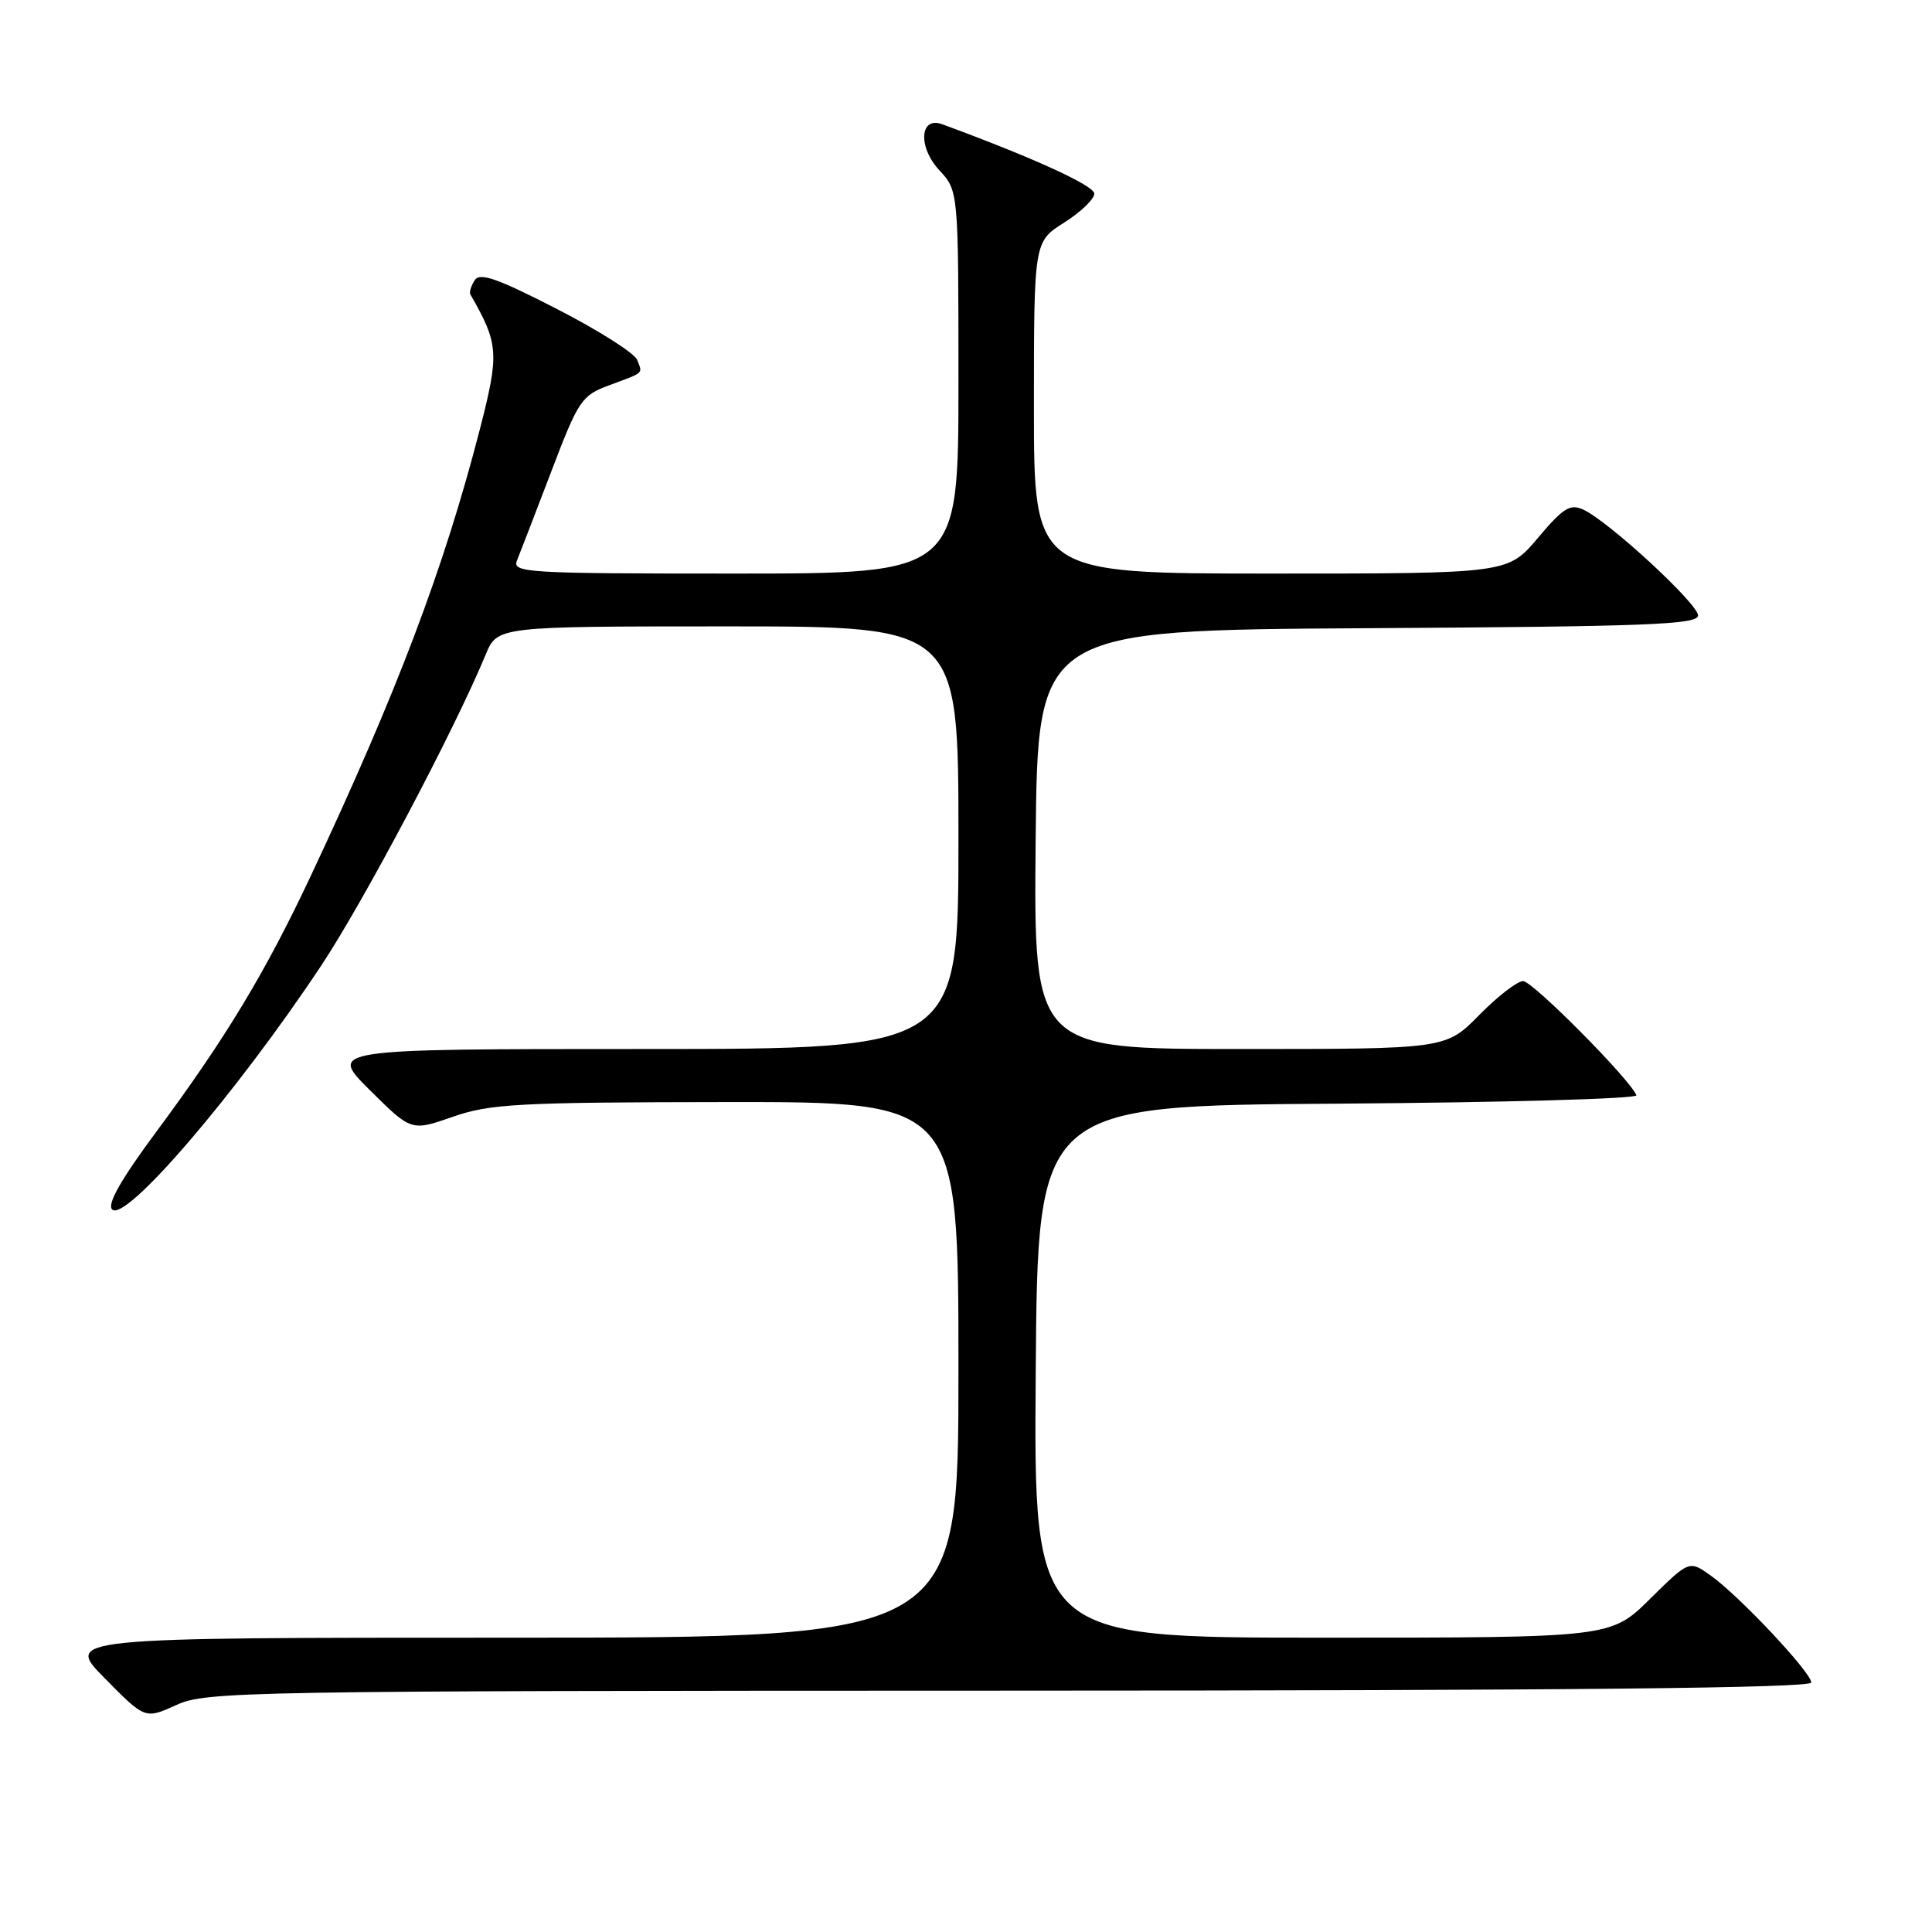 <?xml version="1.0" encoding="UTF-8" standalone="no"?>
<!DOCTYPE svg PUBLIC "-//W3C//DTD SVG 1.1//EN" "http://www.w3.org/Graphics/SVG/1.1/DTD/svg11.dtd" >
<svg xmlns="http://www.w3.org/2000/svg" xmlns:xlink="http://www.w3.org/1999/xlink" version="1.1" viewBox="0 0 256 256">
 <g >
 <path fill="currentColor"
d=" M 133.75 224.02 C 207.90 224.01 240.00 223.68 240.00 222.94 C 240.00 221.61 230.46 211.46 226.67 208.76 C 223.83 206.74 223.83 206.74 218.63 211.87 C 213.44 217.00 213.44 217.00 175.21 217.00 C 136.97 217.00 136.97 217.00 137.24 181.75 C 137.50 146.50 137.50 146.50 177.33 146.24 C 199.24 146.09 217.01 145.59 216.83 145.13 C 216.02 143.04 203.08 130.00 201.82 130.00 C 201.05 130.00 198.43 132.03 196.00 134.50 C 191.58 139.00 191.58 139.00 164.28 139.00 C 136.97 139.00 136.97 139.00 137.23 111.25 C 137.50 83.50 137.50 83.50 181.25 83.24 C 218.33 83.02 225.00 82.76 225.00 81.55 C 225.00 80.00 213.18 69.10 209.82 67.54 C 208.05 66.72 207.16 67.27 203.77 71.29 C 199.79 76.00 199.79 76.00 168.40 76.00 C 137.00 76.00 137.00 76.00 137.00 54.01 C 137.00 32.03 137.00 32.03 141.00 29.50 C 143.20 28.11 145.00 26.38 145.00 25.66 C 145.00 24.59 136.82 20.86 124.84 16.46 C 121.87 15.37 121.61 19.48 124.46 22.55 C 127.00 25.29 127.00 25.29 127.00 50.65 C 127.00 76.00 127.00 76.00 97.39 76.00 C 69.59 76.00 67.83 75.89 68.51 74.25 C 68.90 73.29 70.94 68.00 73.04 62.50 C 76.64 53.04 77.05 52.42 80.67 51.07 C 85.47 49.28 85.15 49.57 84.43 47.69 C 84.10 46.81 79.31 43.77 73.79 40.94 C 65.85 36.86 63.57 36.07 62.89 37.14 C 62.42 37.89 62.16 38.73 62.32 39.00 C 66.10 45.59 66.18 46.81 63.56 56.97 C 58.81 75.36 52.62 91.70 41.19 116.04 C 35.18 128.82 29.95 137.50 20.78 149.87 C 16.03 156.27 14.16 159.56 14.86 160.26 C 16.62 162.02 31.26 144.95 42.53 128.00 C 48.17 119.51 60.21 96.75 64.35 86.75 C 65.90 83.00 65.90 83.00 96.45 83.00 C 127.00 83.00 127.00 83.00 127.00 111.00 C 127.00 139.00 127.00 139.00 85.26 139.00 C 43.52 139.00 43.52 139.00 49.01 144.45 C 54.50 149.90 54.50 149.90 60.00 147.98 C 64.95 146.26 68.56 146.06 96.25 146.03 C 127.00 146.00 127.00 146.00 127.00 181.50 C 127.00 217.00 127.00 217.00 67.78 217.00 C 8.57 217.00 8.57 217.00 13.90 222.40 C 19.23 227.80 19.23 227.80 23.37 225.92 C 27.33 224.12 31.98 224.04 133.75 224.02 Z "/>
</g>
</svg>